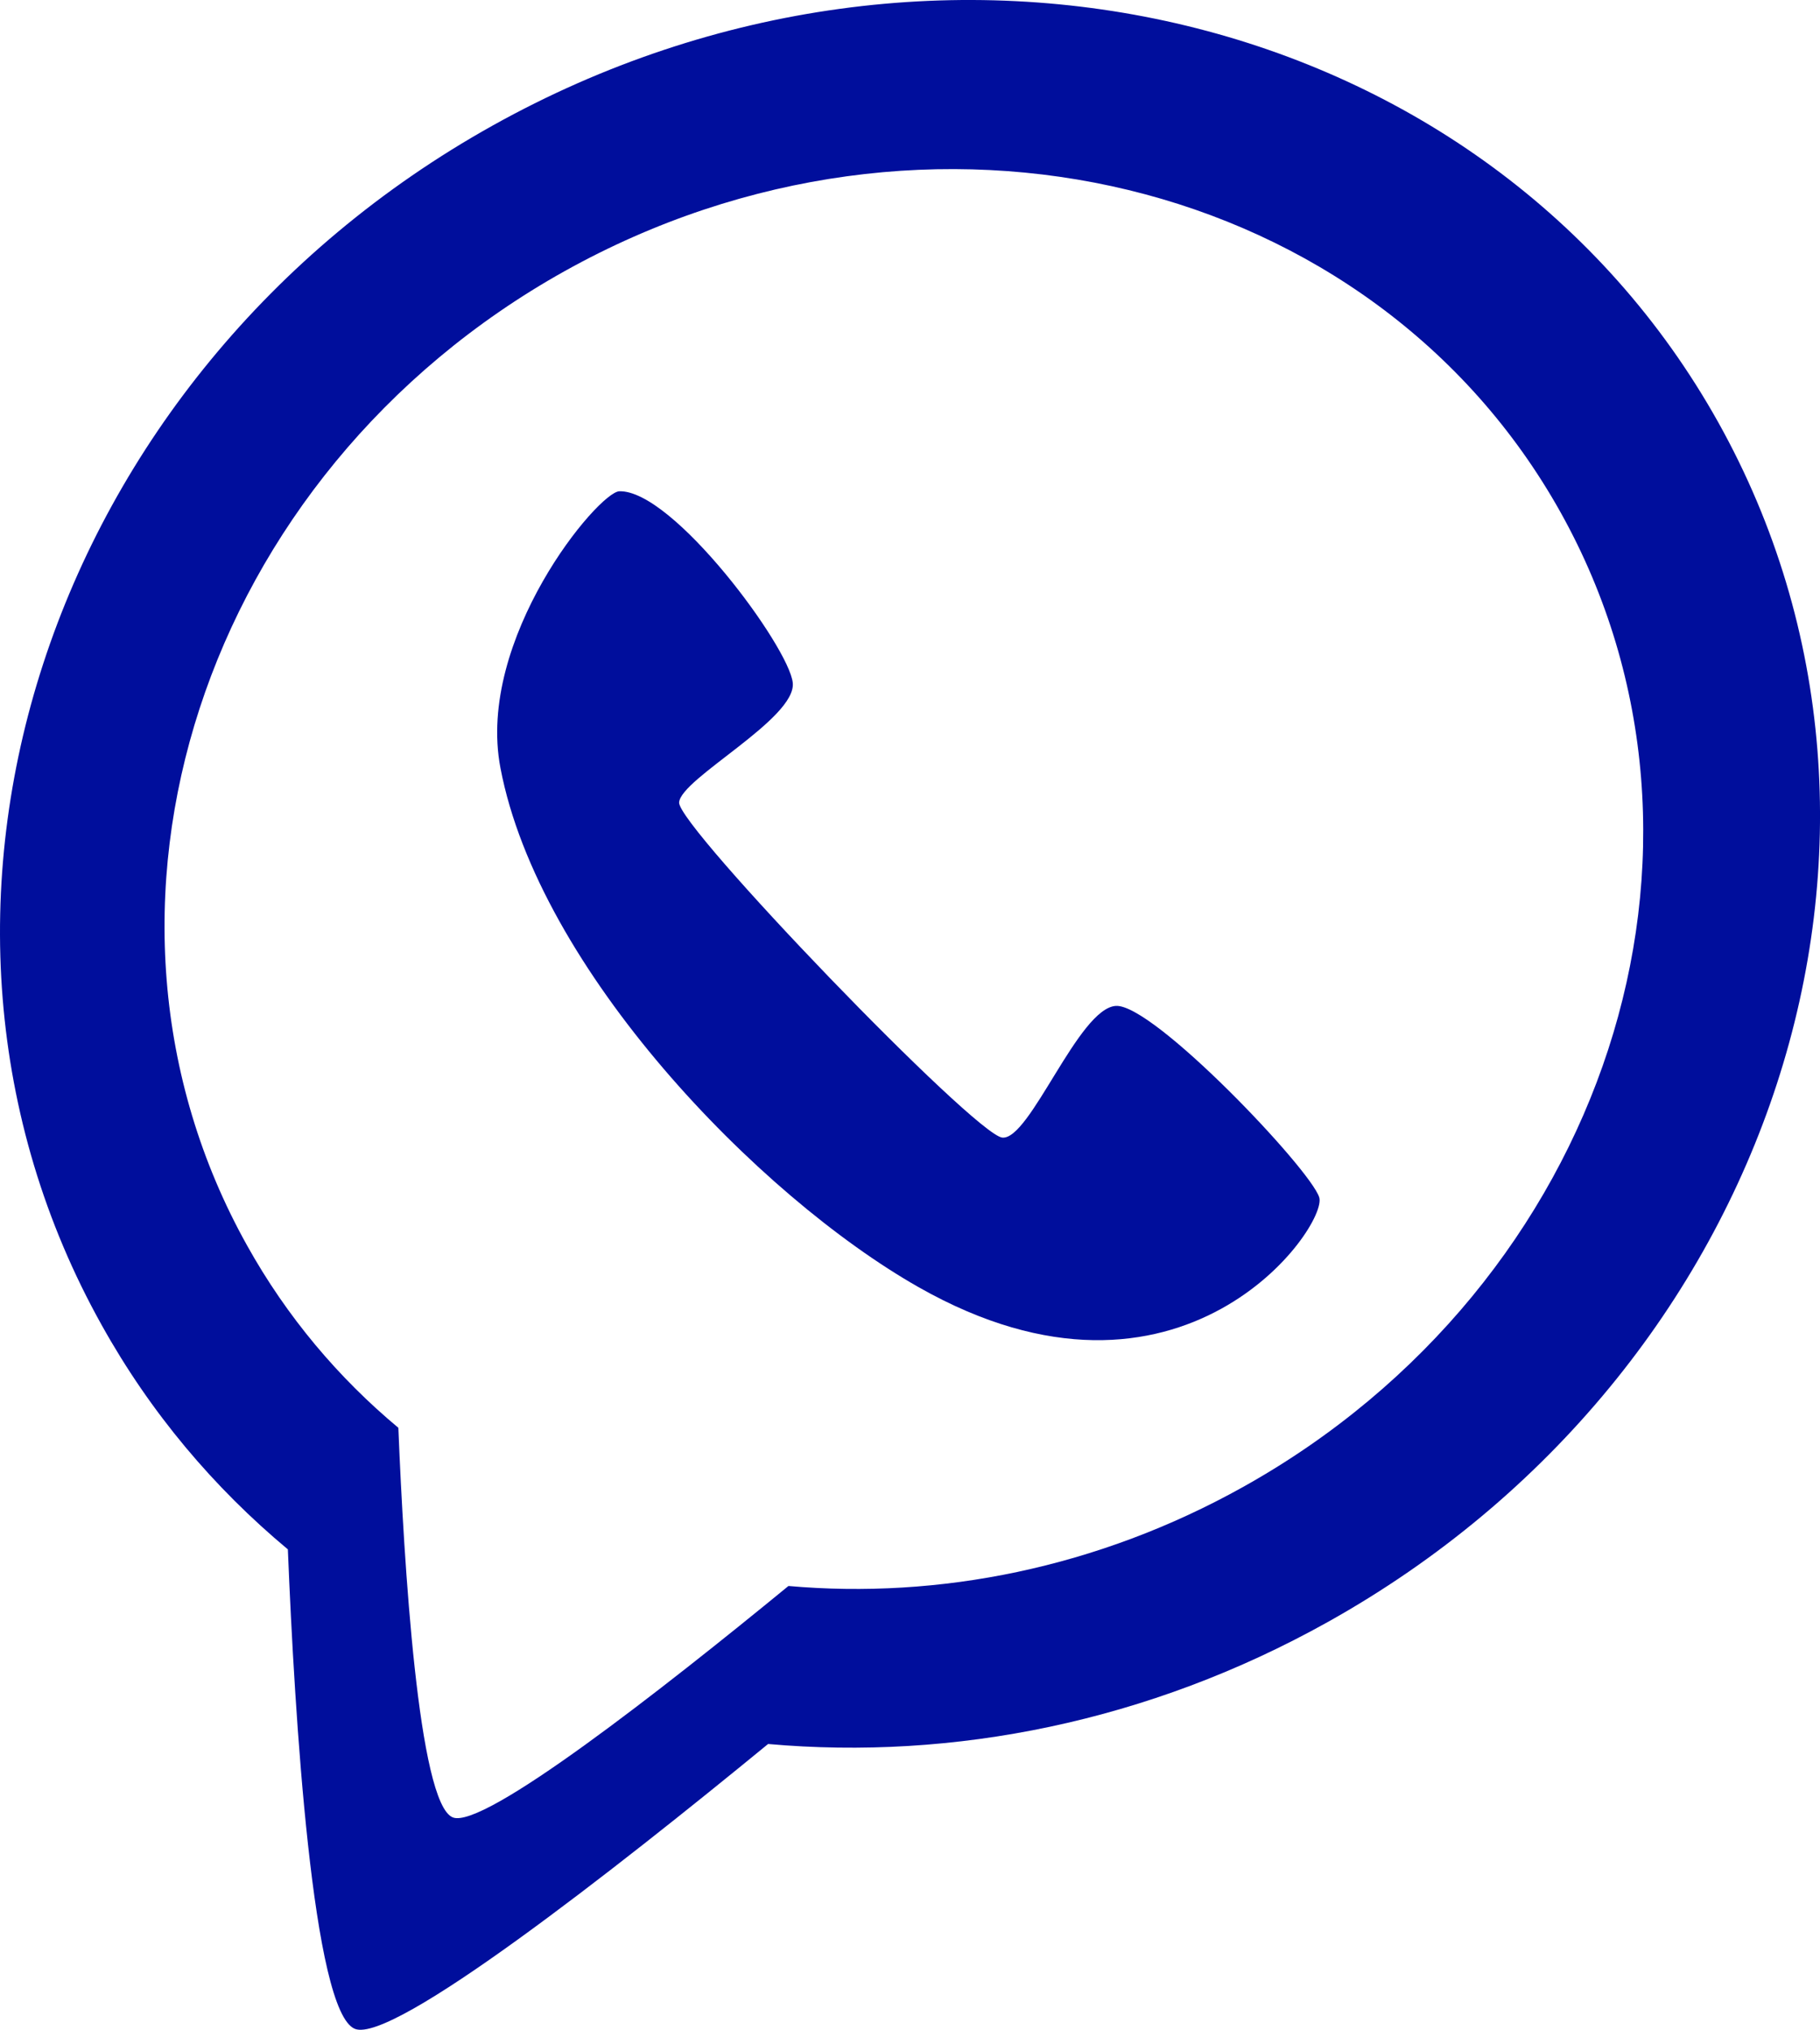 <?xml version="1.0" encoding="utf-8"?>
<!-- Generator: Adobe Illustrator 16.0.4, SVG Export Plug-In . SVG Version: 6.00 Build 0)  -->
<!DOCTYPE svg PUBLIC "-//W3C//DTD SVG 1.1//EN" "http://www.w3.org/Graphics/SVG/1.1/DTD/svg11.dtd">
<svg version="1.1" fill="rgb(0, 14, 156)" xmlns="http://www.w3.org/2000/svg" xmlns:xlink="http://www.w3.org/1999/xlink" x="0px" y="0px"
	 width="28.697px" height="32px" viewBox="0 0 28.697 32" enable-background="new 0 0 28.697 32" xml:space="preserve">
<g id="Fondo_1_" display="none">
	<rect id="Fondo" x="-579.613" y="-1211.515" display="inline" fill="#FB6E92" width="999.999" height="2438.351"/>
</g>
<g id="Guias">
</g>
<g id="Icons">
	<g display="none" opacity="0.2">
		<path display="inline" fill="#FFFFFF" d="M-169.604,265.006c-11.282,3.637-35.886,28.281-38.511,36.153
			c-2.62,7.851,12.065,36.153,18.865,37.705c6.793,1.59,56.584-20.437,58.154-28.284
			C-129.523,302.709-158.321,261.327-169.604,265.006z"/>
		<path display="inline" fill="#FFFFFF" d="M-66.635,184.848c-10.498,0.494-88.546,59.727-88.034,69.146
			c0.52,9.423,29.36,46.629,37.729,47.951c8.362,1.301,70.221-78.342,72.307-88.814C-42.547,202.635-56.163,184.309-66.635,184.848z
			"/>
		<path display="inline" fill="#FFFFFF" d="M248.3-101.597c-10.932-15.145-35.498-16.26-56.114-3.016
			c-7.87-4.009-17.023-7.233-27.768-9.215c0,0-391.393,317.516-477.854,378.833c0,0-3.303,7.003-8.776,18.407
			c98.109,68.715,86.957,120.568,86.957,120.568c-27.148-66.916-95.885-102.037-95.905-102.037
			c-24.626,50.699-68.835,139.307-92.308,172.113c0,0-0.04,18.016,22.025,29.48c0,0,150.071-101.024,193.328-109.639
			c0,0,23.884-23.283,60.697-58.922c-20.121,10.308-43.197,20.062-52.827,20.658c-16.771,1.053-36.152-39.437-34.583-53.775
			c1.57-14.338,153.521-139.574,176.038-137.984c22.54,1.57,29.875,22.518,30.414,37.725c0.205,6.549-13.655,26.547-30.414,48.012
			C54.471,140.943,197.395,5.771,238.297-24.228c0,0,0.414-10.661-3.14-24.688C252.842-64.265,258.854-86.929,248.3-101.597z
			 M-367.104,481c0,0-2.542-32.478-33.639-43.818C-400.742,437.182-348.514,413.547-367.104,481z"/>
	</g>
	<path display="none" opacity="0.5" fill="#71C8EA" enable-background="new    " d="M1201.442,214.663l3.333,3.333
		c0,0,17-13.666,32.5-11.833c0,0,21-27.999,50-37.833c0,0,17.667-9.834,7.167-30.667s-24.327-12.937-31.167-8
		c-9.583,6.916-39.771,40.321-51.5,56.333C1211.775,185.996,1215.275,202.33,1201.442,214.663z"/>
	<g>
		<path d="M27.095,6.662c-3.638-6.515-12.291-8.609-19.33-4.681c-7.039,3.928-9.799,12.396-6.161,18.91
			c0.771,1.385,1.771,2.565,2.935,3.535c0.105,2.602,0.39,7.292,1.057,7.559c0.595,0.238,4.088-2.5,6.515-4.491
			c2.916,0.26,6-0.345,8.825-1.923C27.972,21.643,30.73,13.177,27.095,6.662z M19.602,23.441c-2.295,1.281-4.802,1.772-7.17,1.562
			c-1.973,1.618-4.812,3.844-5.293,3.648c-0.543-0.217-0.772-4.027-0.858-6.142c-0.943-0.786-1.757-1.747-2.384-2.872
			C0.942,14.347,3.184,7.468,8.902,4.275c5.72-3.191,12.751-1.489,15.705,3.803C27.562,13.371,25.32,20.25,19.602,23.441z"/>
		<path d="M17.595,15.858c-0.591,0.035-1.355,2.123-1.792,2.076c-0.438-0.048-5.117-4.905-5.095-5.283
			c0.023-0.378,1.852-1.32,1.792-1.887c-0.059-0.565-1.887-3.042-2.734-3.019c-0.332,0.01-2.265,2.326-1.875,4.363
			c0.604,3.172,4.062,6.746,6.591,8.183c4.149,2.357,6.462-0.967,6.319-1.415C20.66,18.428,18.185,15.823,17.595,15.858z"/>
	</g>
</g>
</svg>
